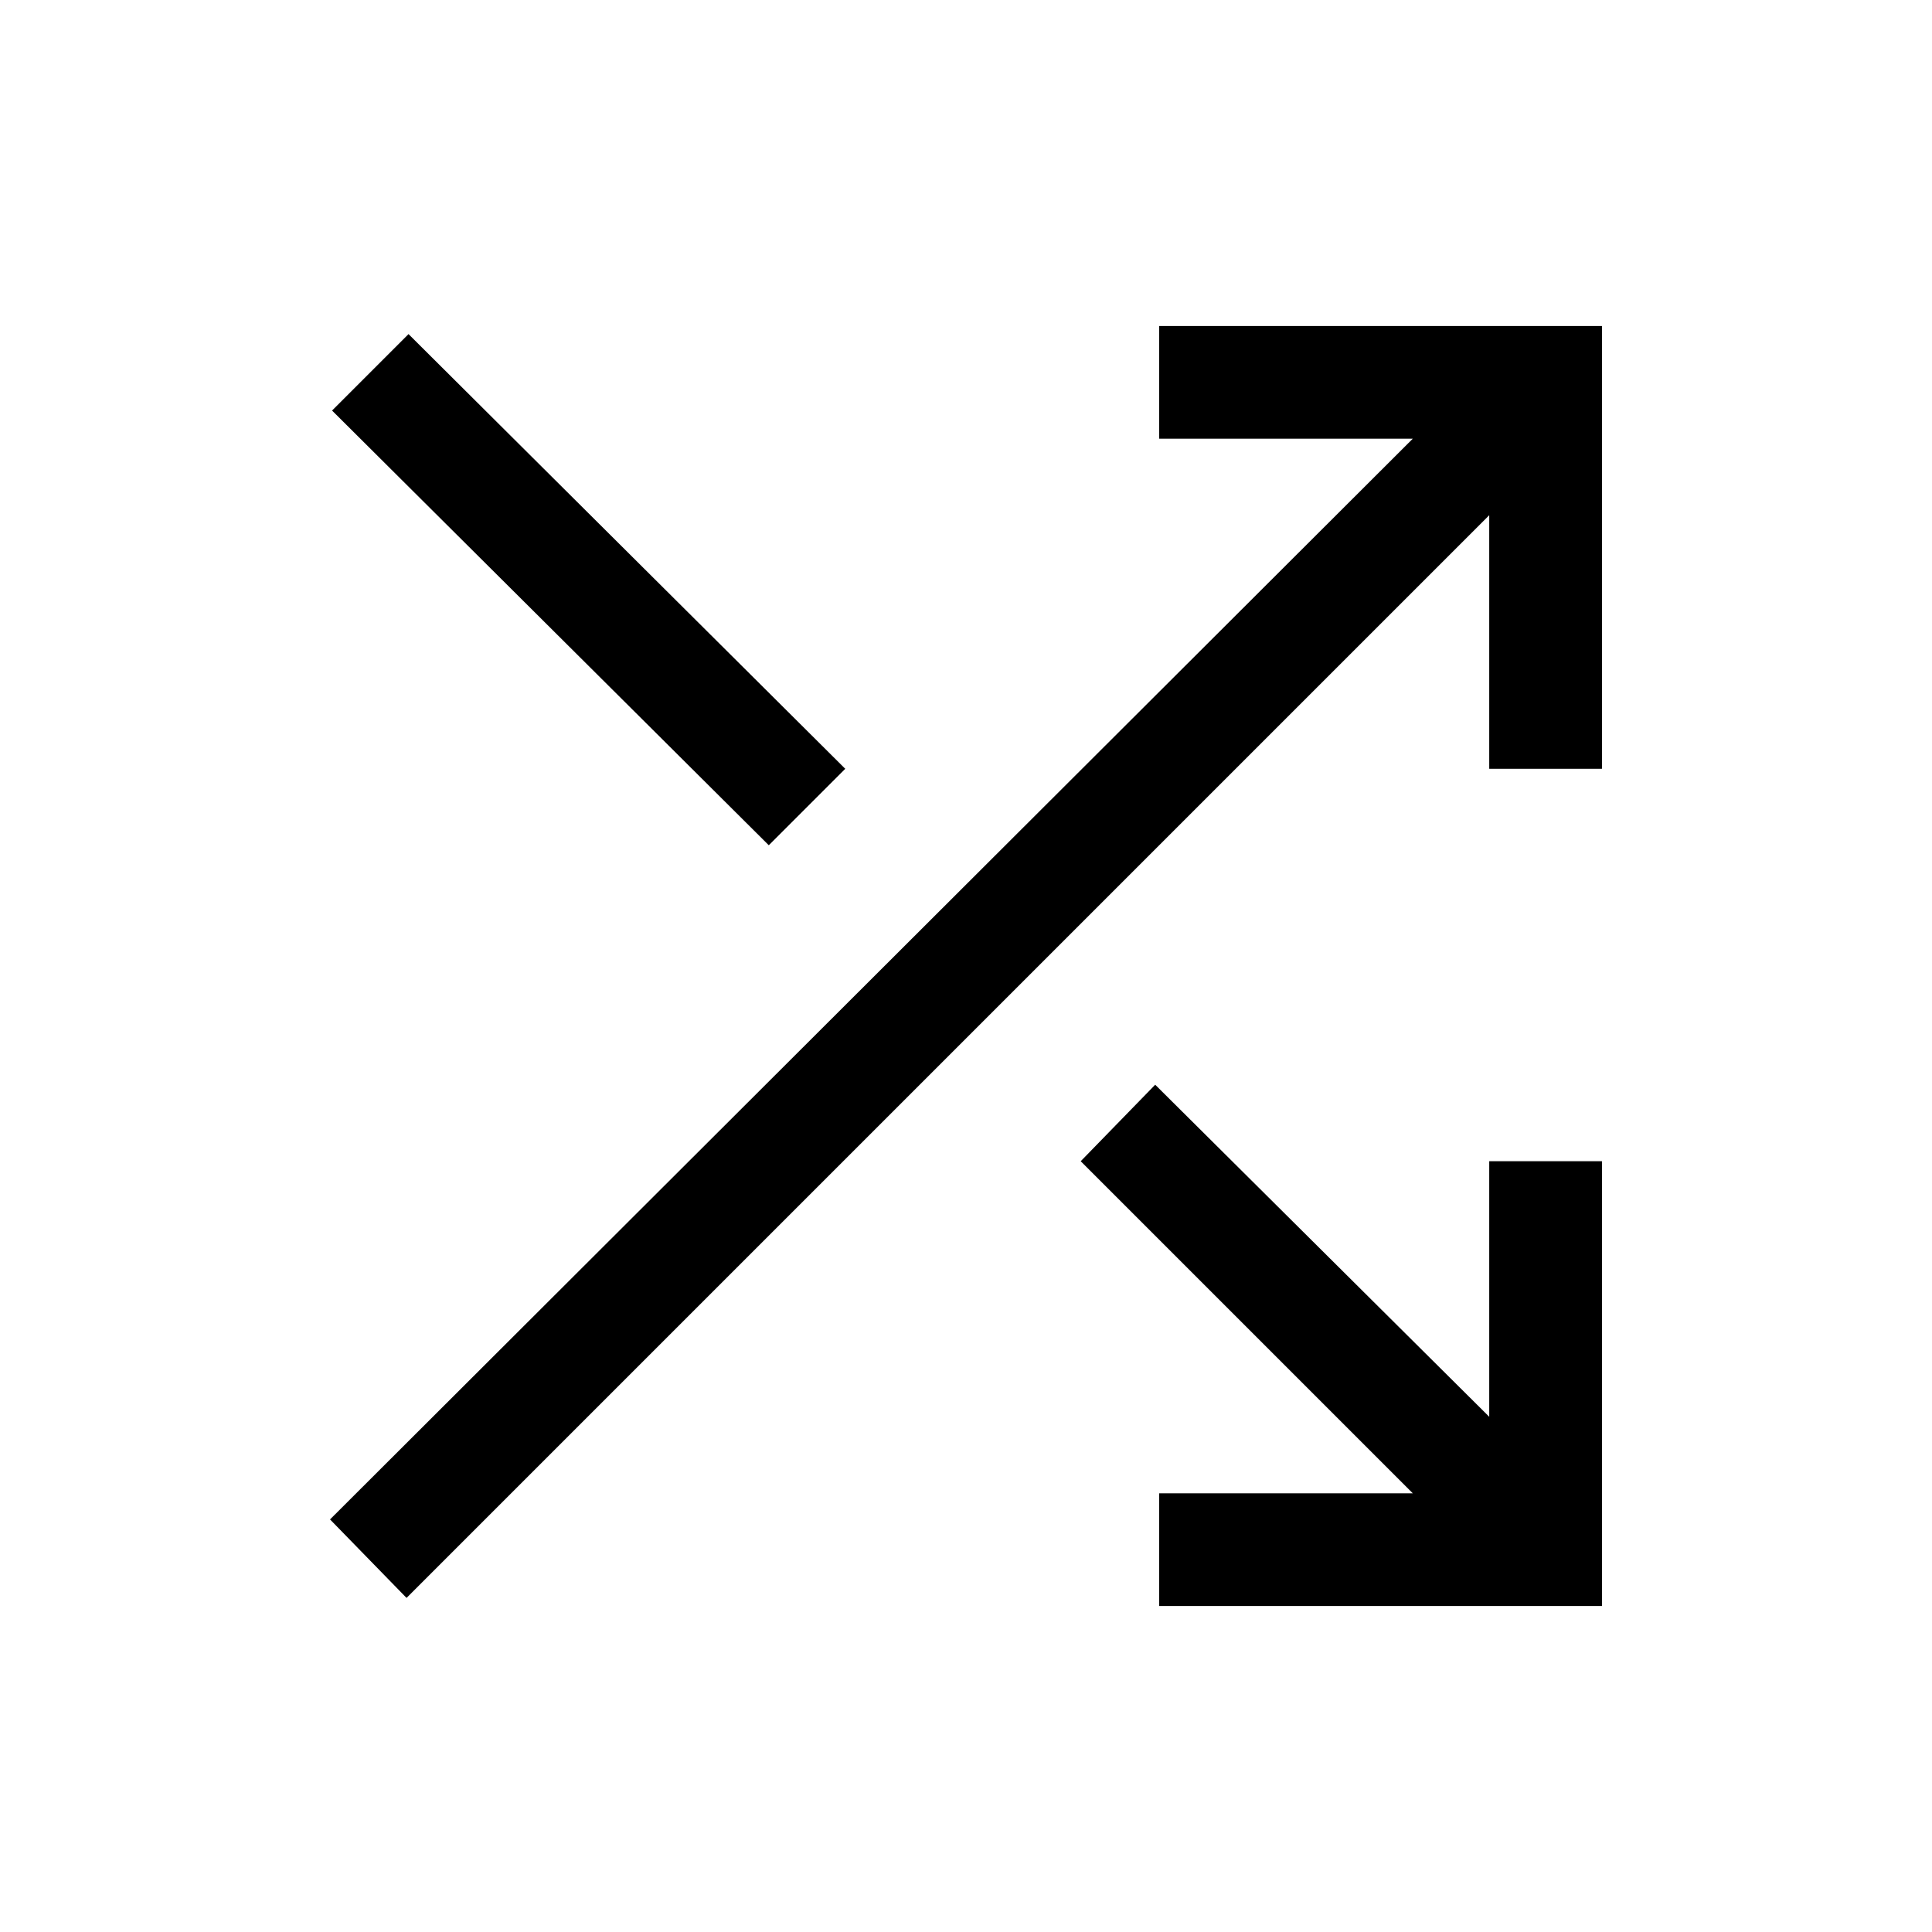 <svg xmlns="http://www.w3.org/2000/svg" height="40" width="40"><path d="m15.917 17.5-9.042-9 1.583-1.583 9.042 9ZM24 33.25v-2.333h5.25l-6.875-6.875 1.542-1.584 6.916 6.875v-5.291h2.334v9.208Zm-15.583-.167-1.584-1.625L29.25 9.083H24V6.75h9.167v9.167h-2.334v-5.25Z"/></svg>